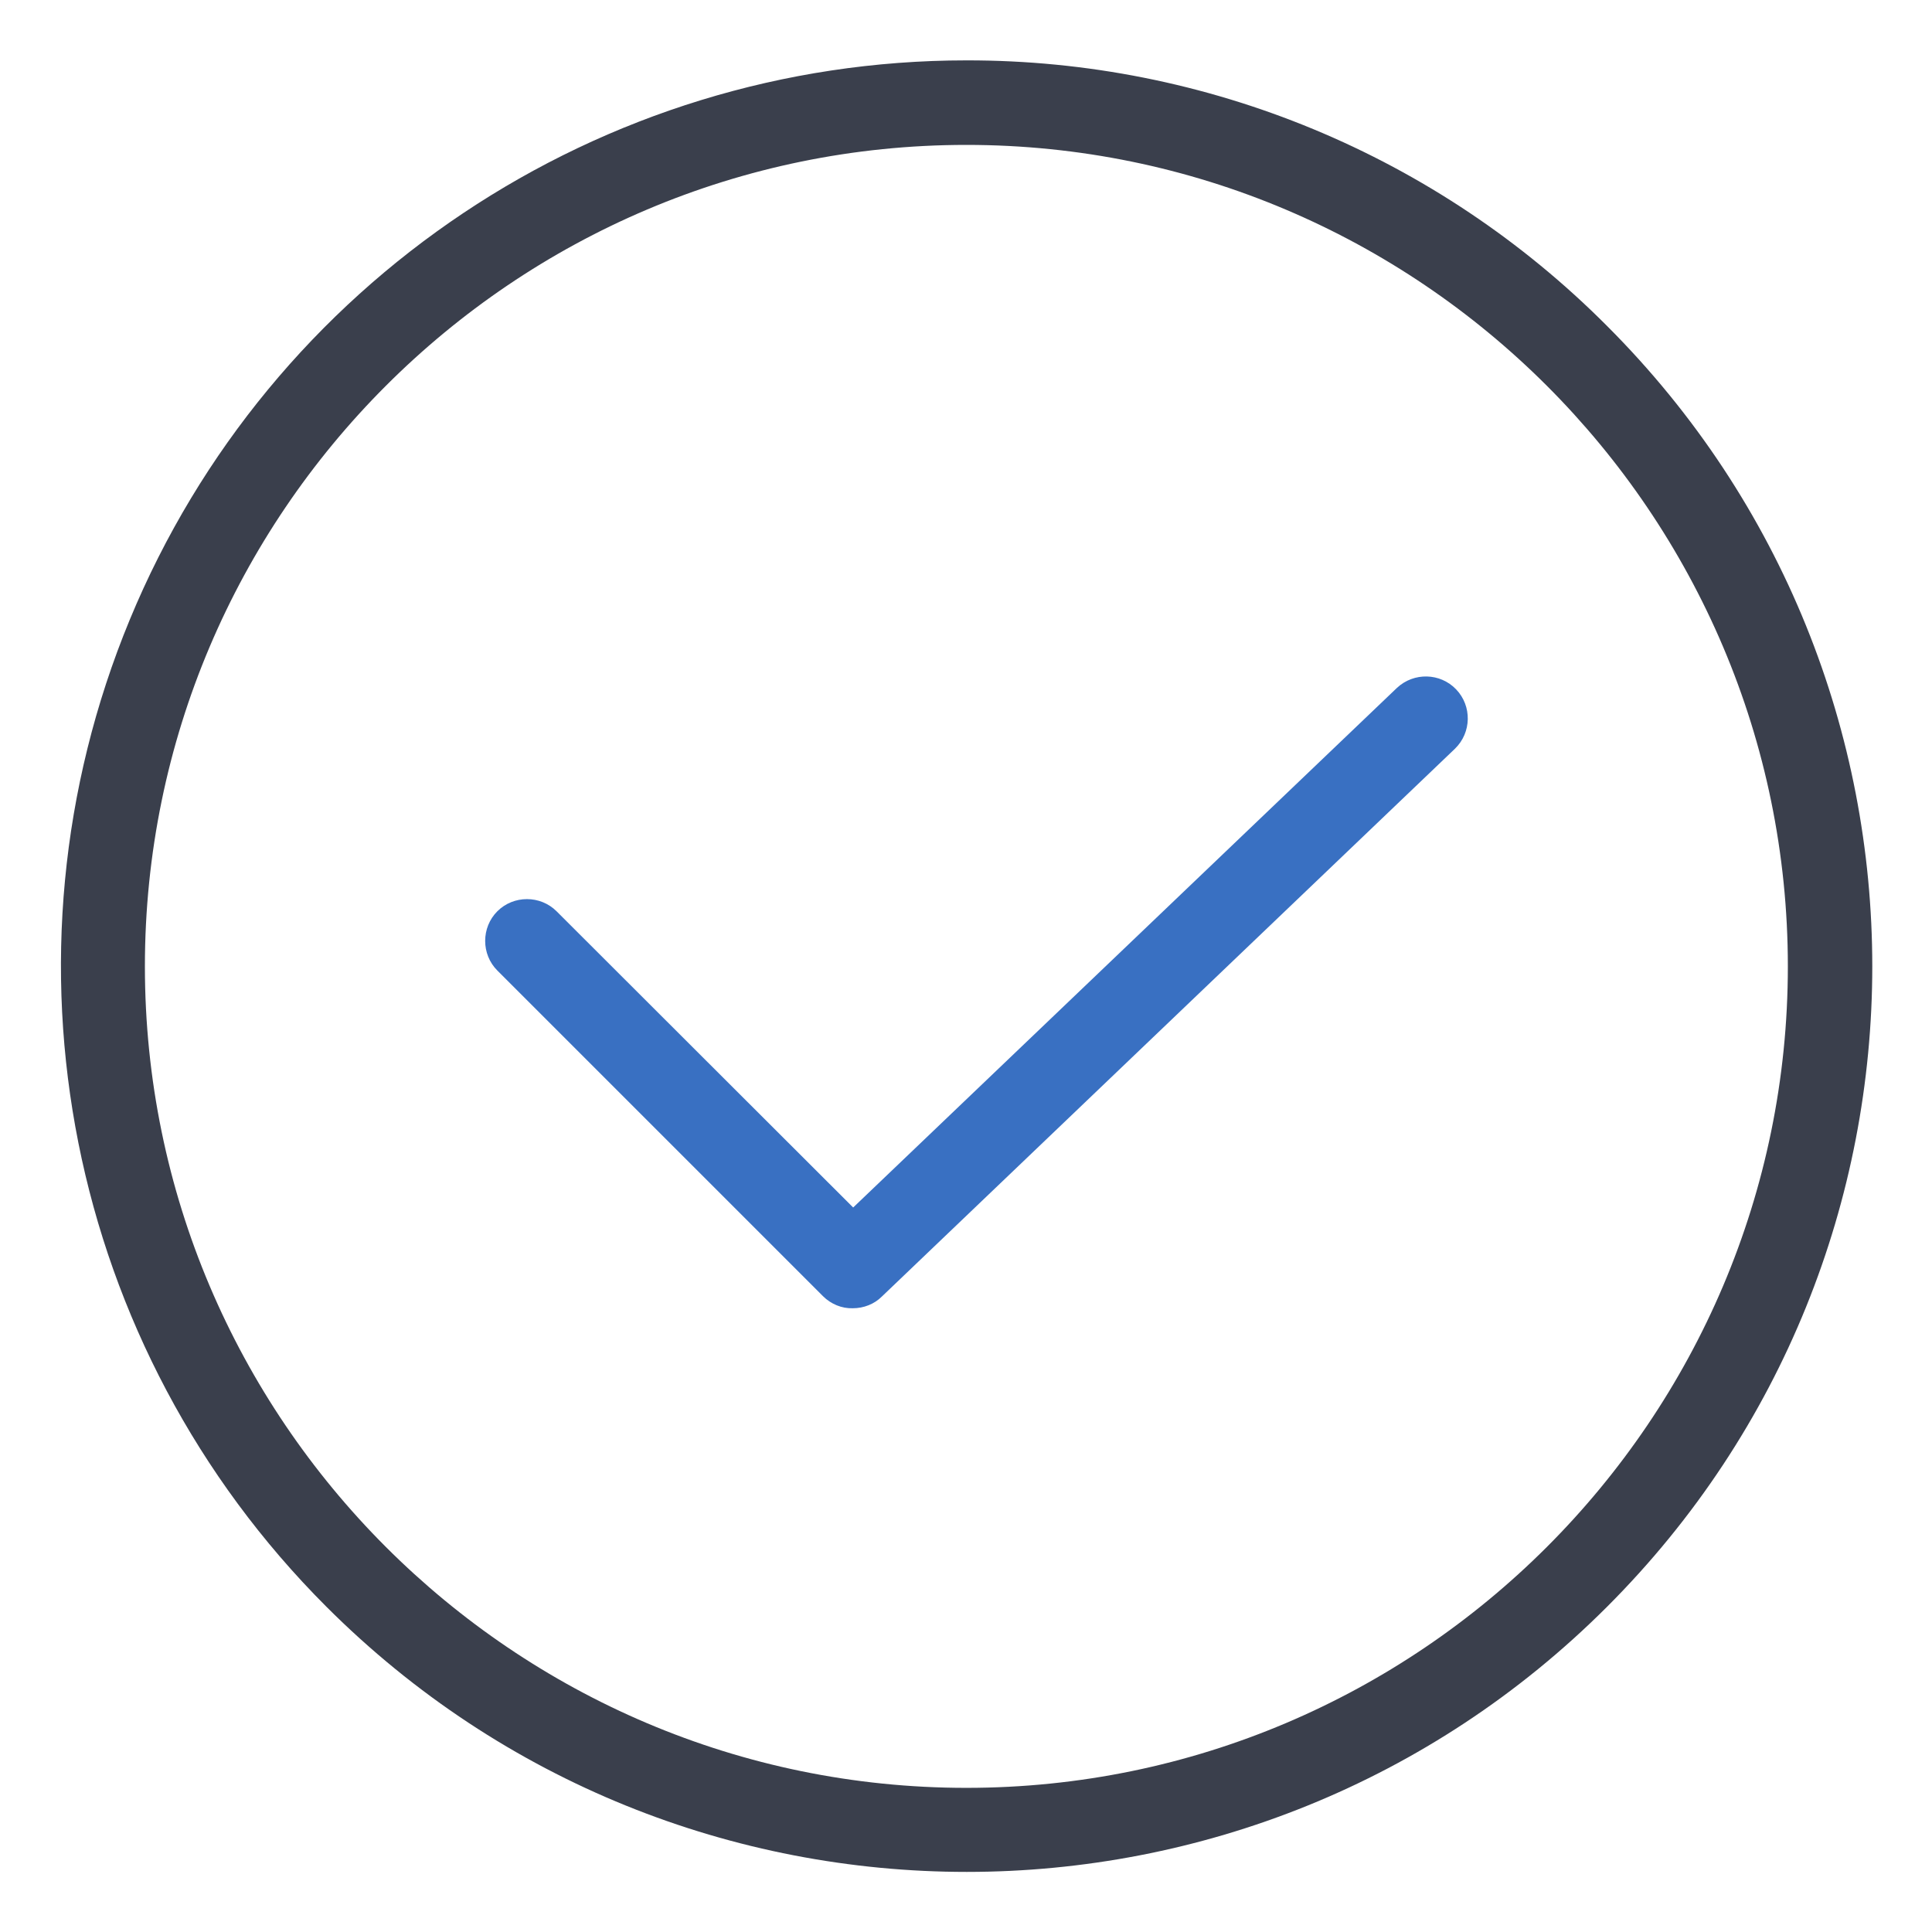 <svg xmlns="http://www.w3.org/2000/svg" viewBox="0 0 512 512"><path d="M256.1 16c-97 0-184.6 58.5-221.7 148.2S17.8 357.1 86.5 425.8c93.7 93.7 245.7 93.7 339.4 0s93.7-245.7 0-339.4c-45-45.2-106.1-70.5-169.8-70.4zm0 457.8c-120 0-217.7-97.7-217.7-217.7S136.1 38.4 256.1 38.4s217.7 97.7 217.7 217.7-97.7 217.7-217.7 217.7z" fill="#3a3f4c"/><path d="M370.2 182.3L226.1 320l-78.6-78.5c-4.3-4.3-11.4-4.3-15.7 0s-4.3 11.4 0 15.7l86.3 86.3c2.1 2.1 5 3.3 7.9 3.2 2.9 0 5.7-1.1 7.7-3.1l151.9-145.2c4.4-4.3 4.5-11.3.3-15.7-4.2-4.4-11.2-4.6-15.7-.4z" fill="#3970c2"/></svg>